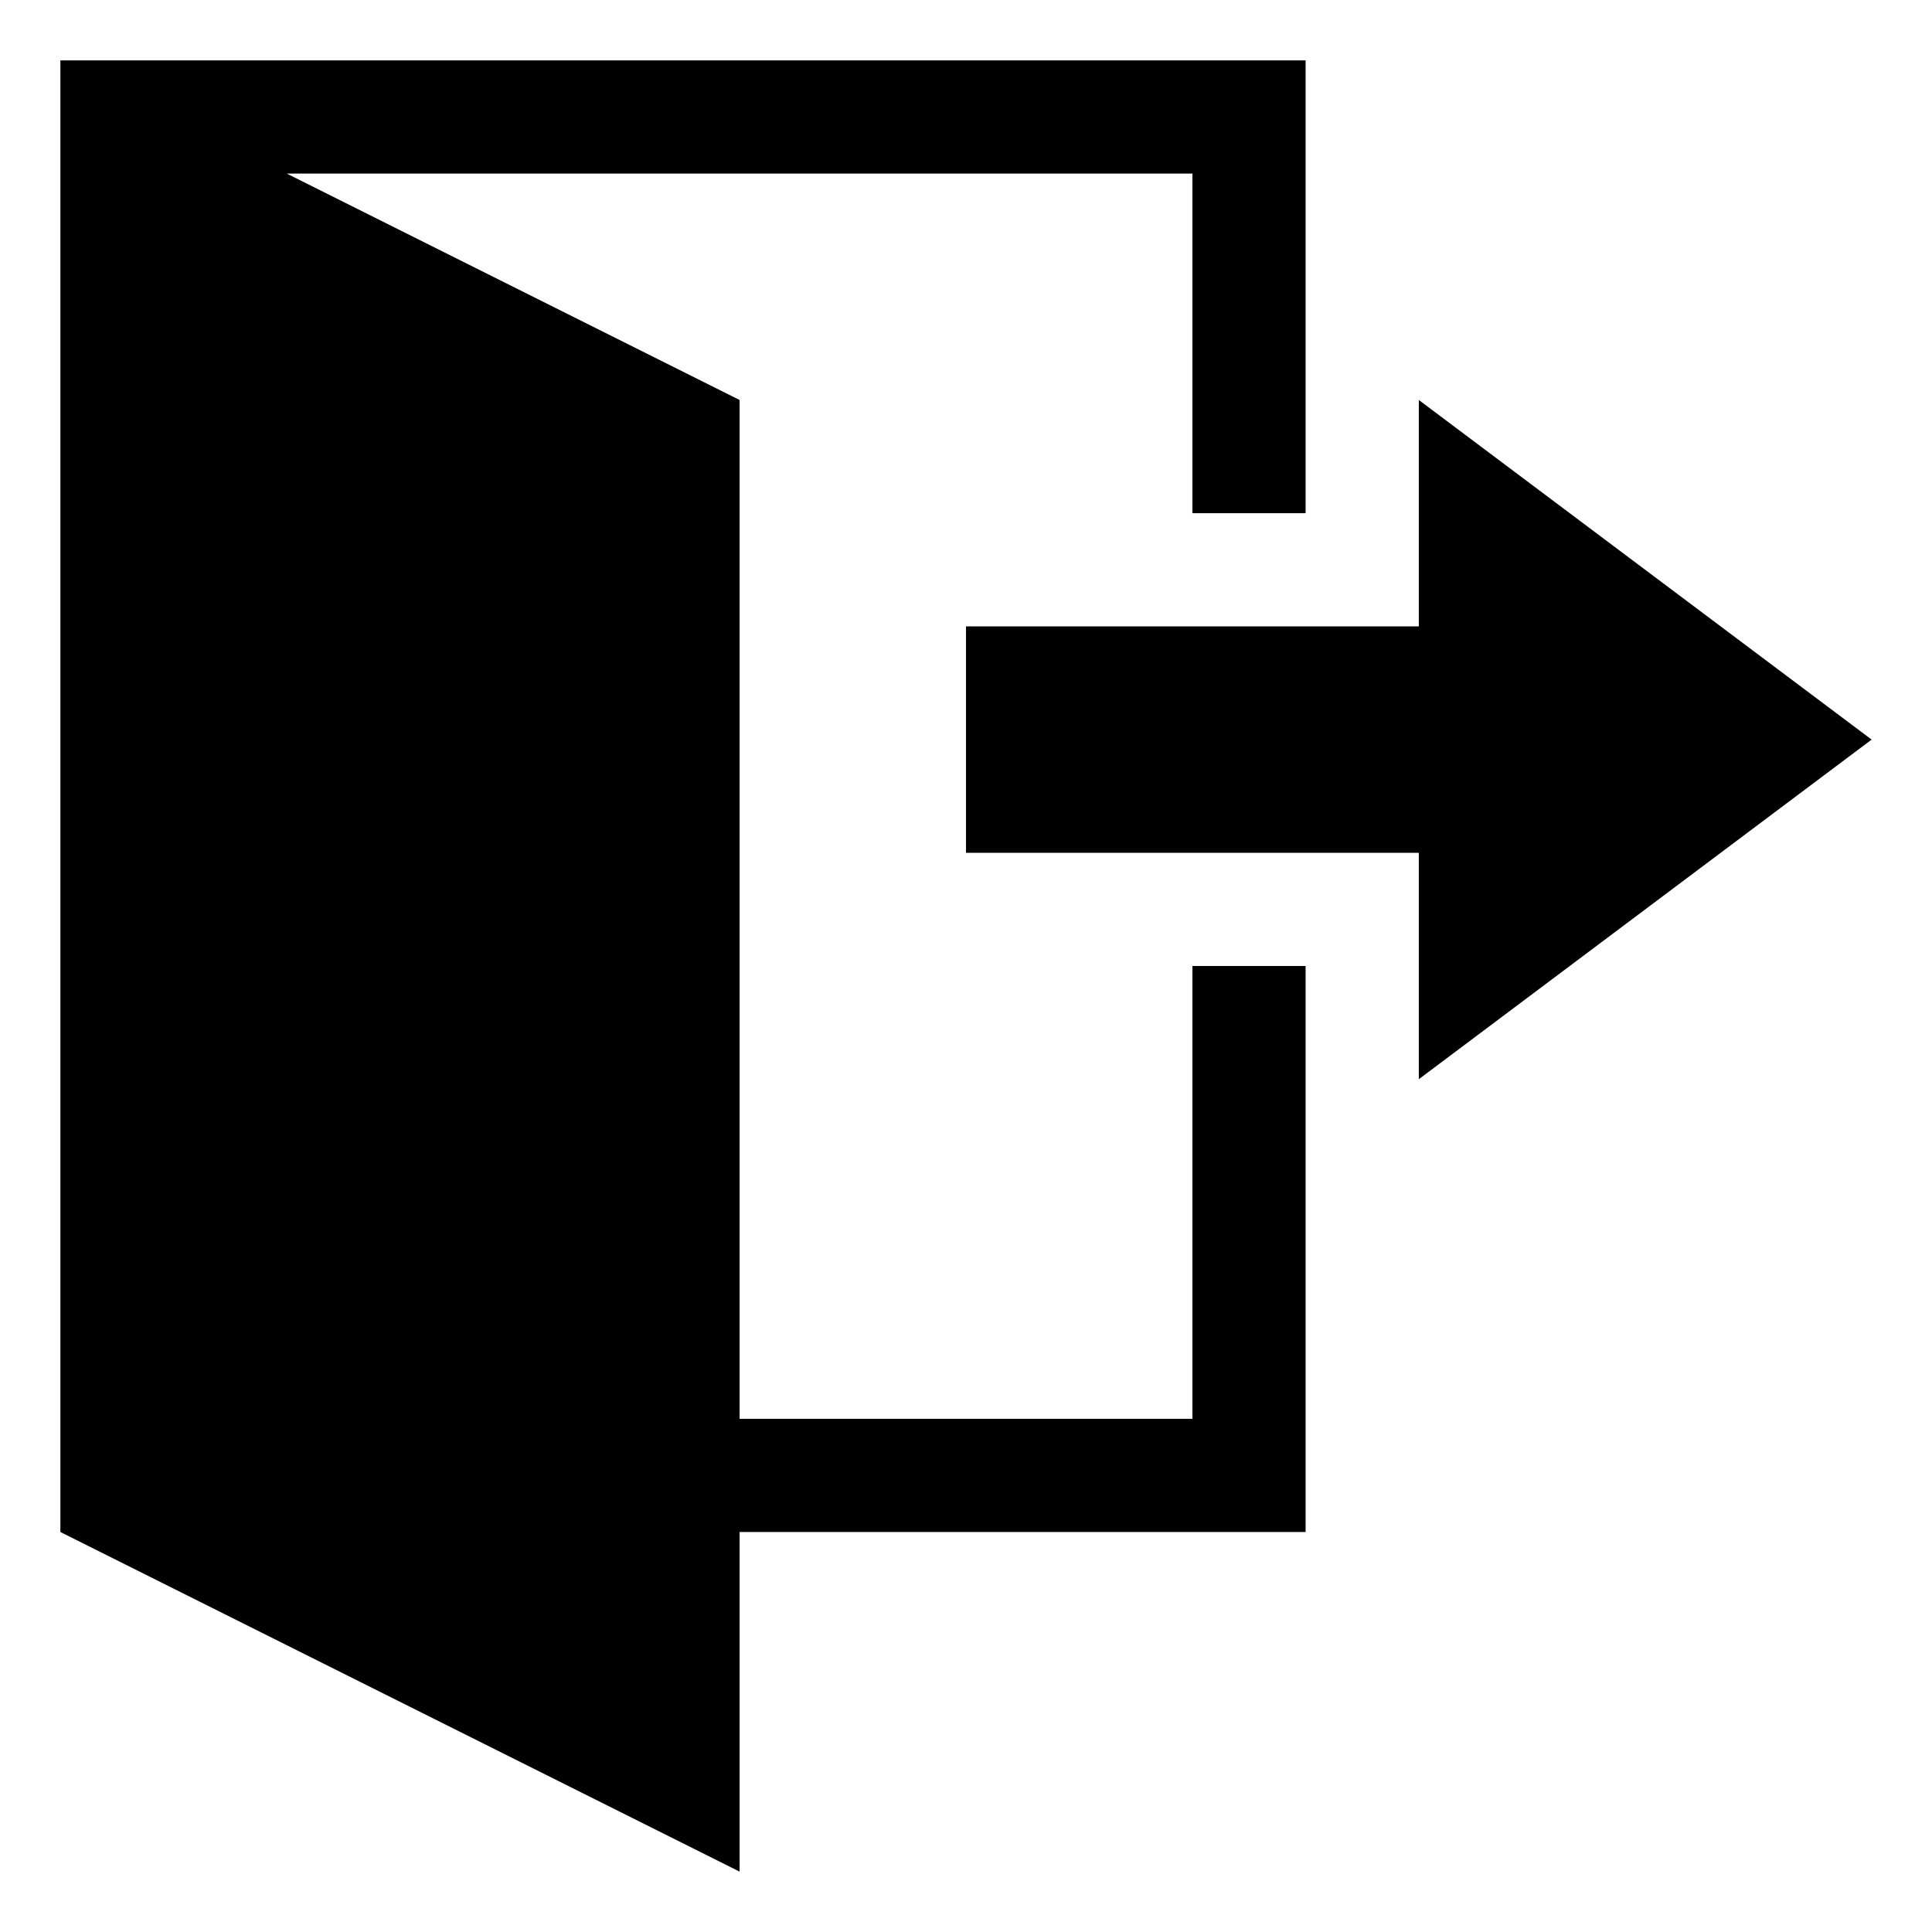 <?xml version="1.0" encoding="utf-8"?>
<!-- Generated by IcoMoon.io -->
<!DOCTYPE svg PUBLIC "-//W3C//DTD SVG 1.1//EN" "http://www.w3.org/Graphics/SVG/1.1/DTD/svg11.dtd">
<svg version="1.1" xmlns="http://www.w3.org/2000/svg" xmlns:xlink="http://www.w3.org/1999/xlink" width="32" height="32" viewBox="0 0 32 32">
<path d="M19.75 23.5h-7.5v-16.875l-7.5-3.75h15v5.625h1.875v-7.5h-20.625v24.375l11.25 5.625v-5.625h9.375v-9.375h-1.875v7.5zM31 12.25l-7.5-5.625v3.75h-7.5v3.75h7.5v3.75l7.5-5.625z"></path>
</svg>
